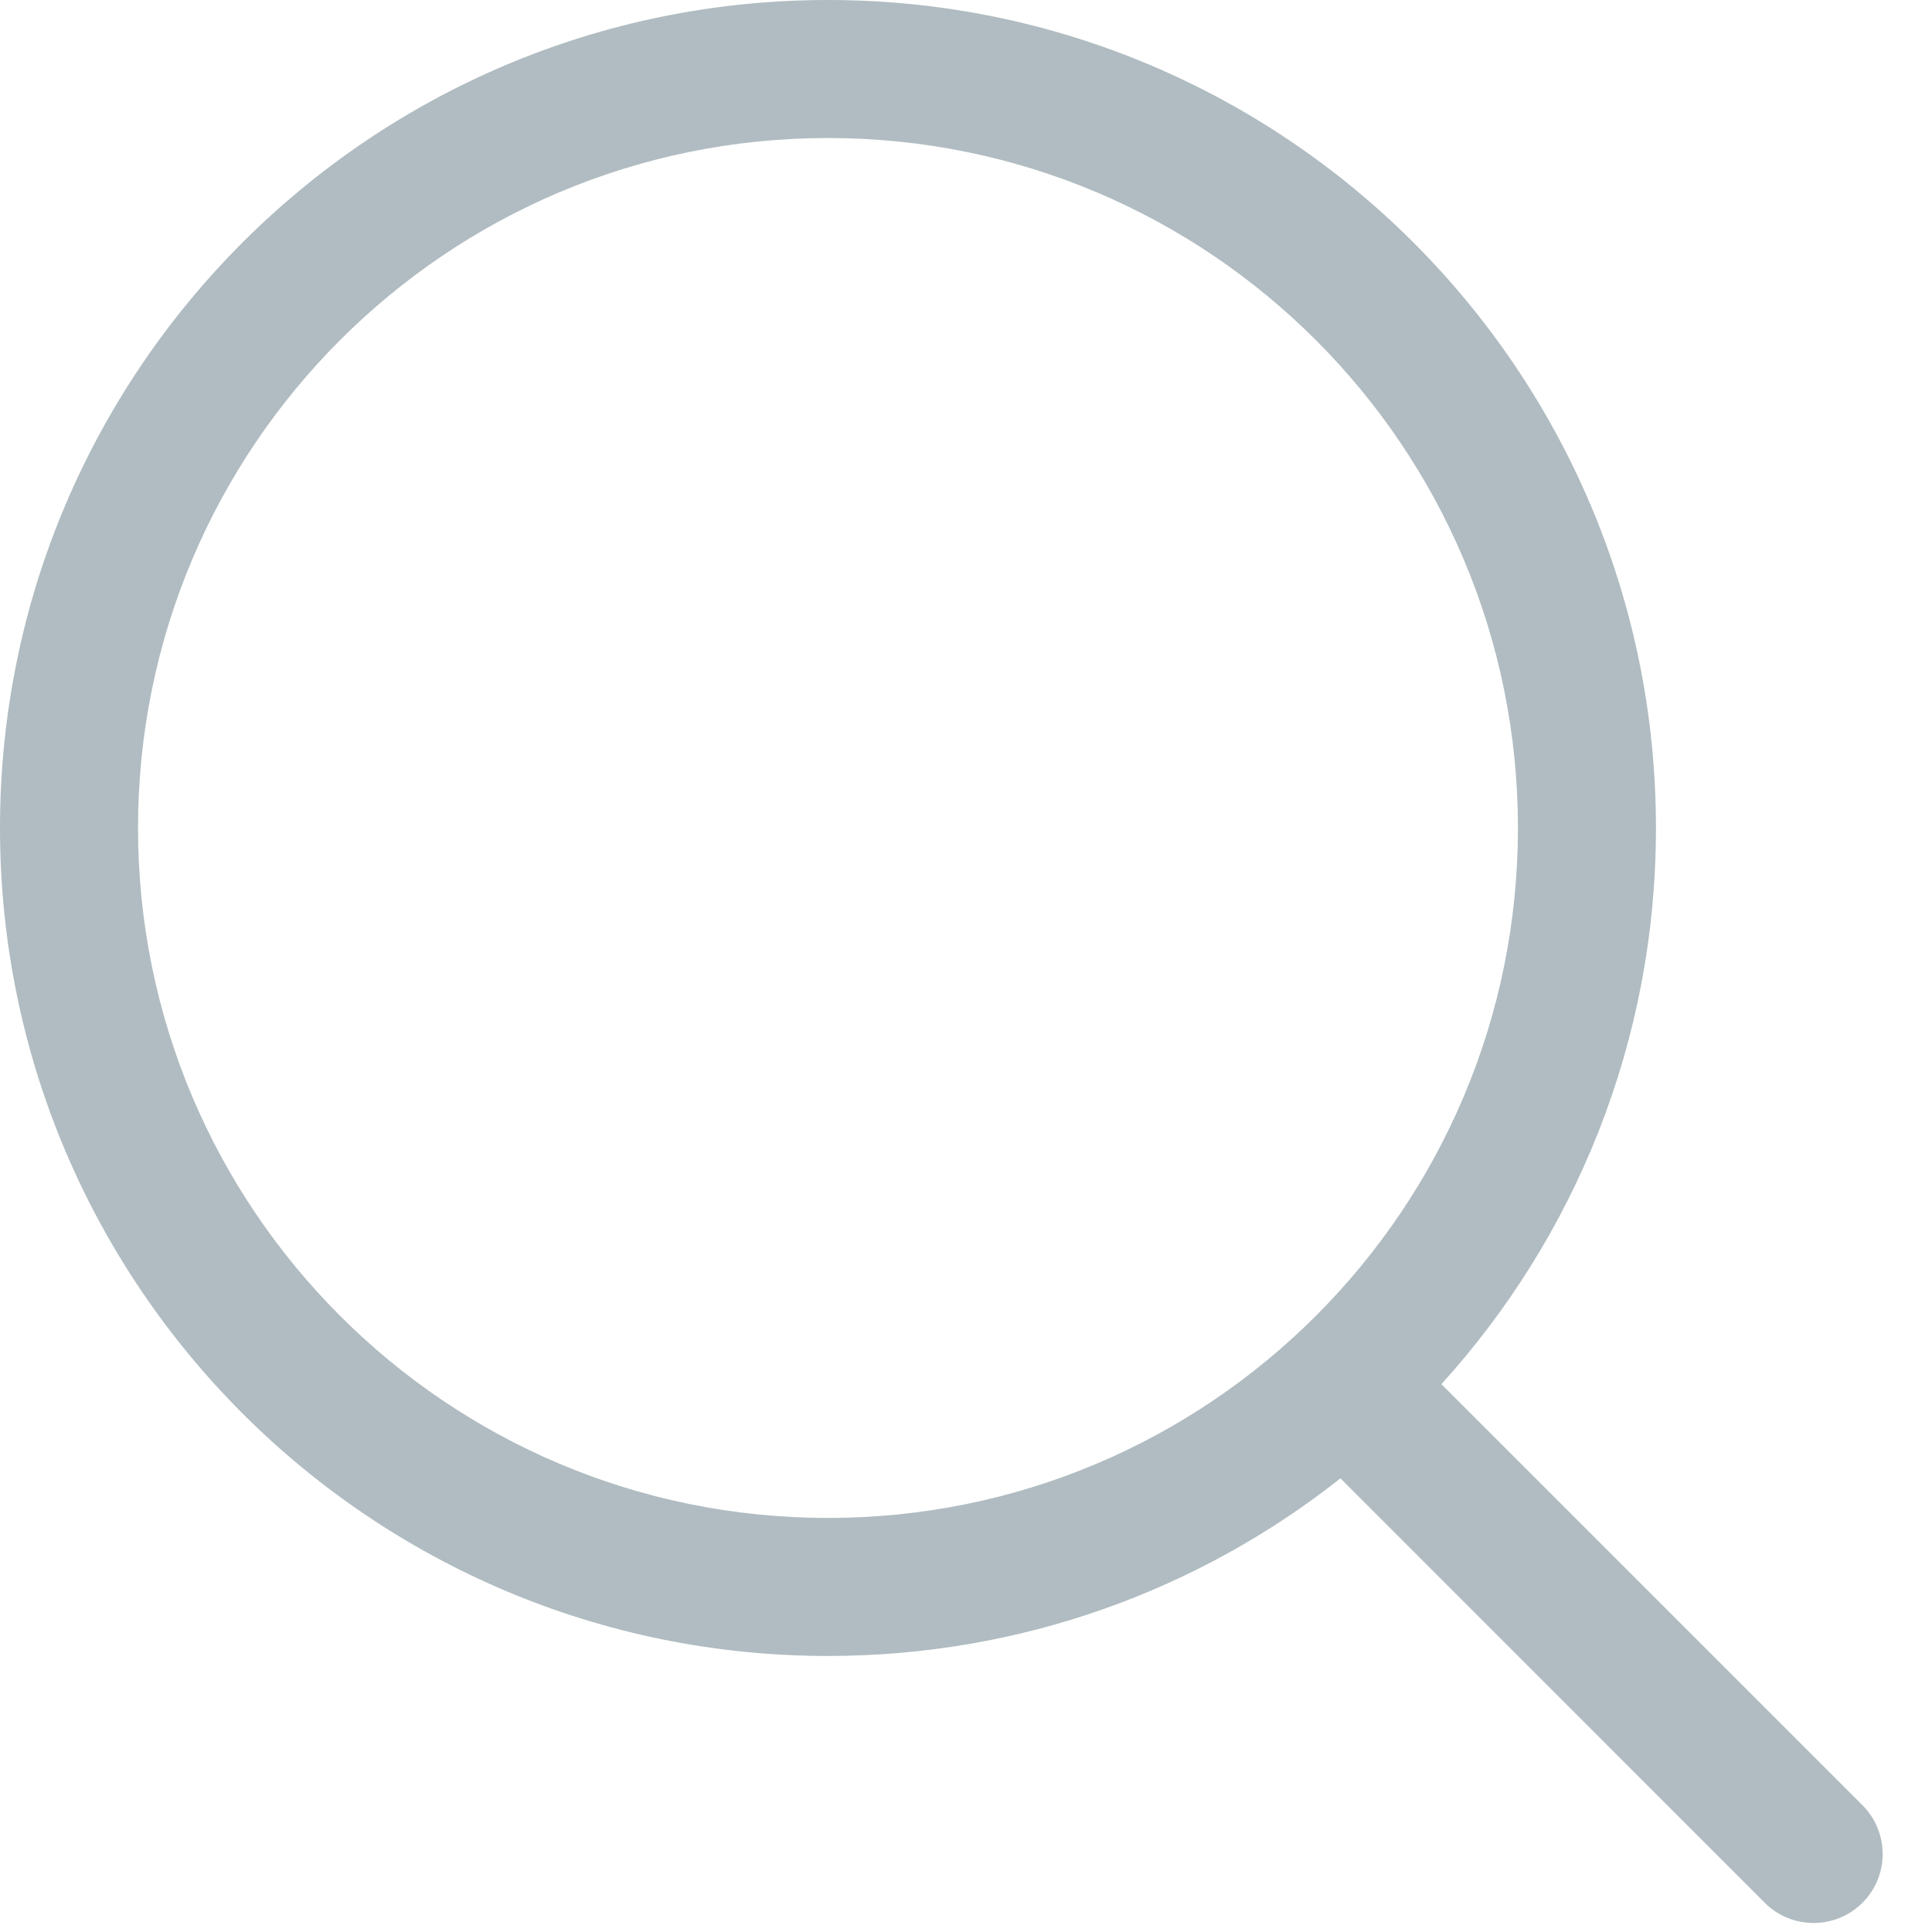 <svg width="16" height="16" viewBox="0 0 16 16" fill="none" xmlns="http://www.w3.org/2000/svg">
    <path fill-rule="evenodd" clip-rule="evenodd"
          d="M12.571 6.857C12.571 10.013 10.013 12.571 6.857 12.571C3.701 12.571 1.143 10.013 1.143 6.857C1.143 3.701 3.701 1.143 6.857 1.143C10.013 1.143 12.571 3.701 12.571 6.857ZM13.714 6.857C13.714 8.63 13.041 10.246 11.937 11.463L15.424 14.95C15.647 15.173 15.647 15.535 15.424 15.758C15.2 15.981 14.838 15.981 14.615 15.758L11.101 12.243C9.934 13.165 8.46 13.714 6.857 13.714C3.07 13.714 0 10.644 0 6.857C0 3.07 3.07 0 6.857 0C10.644 0 13.714 3.07 13.714 6.857Z"
          fill="#B0BCC1"/>
</svg>
